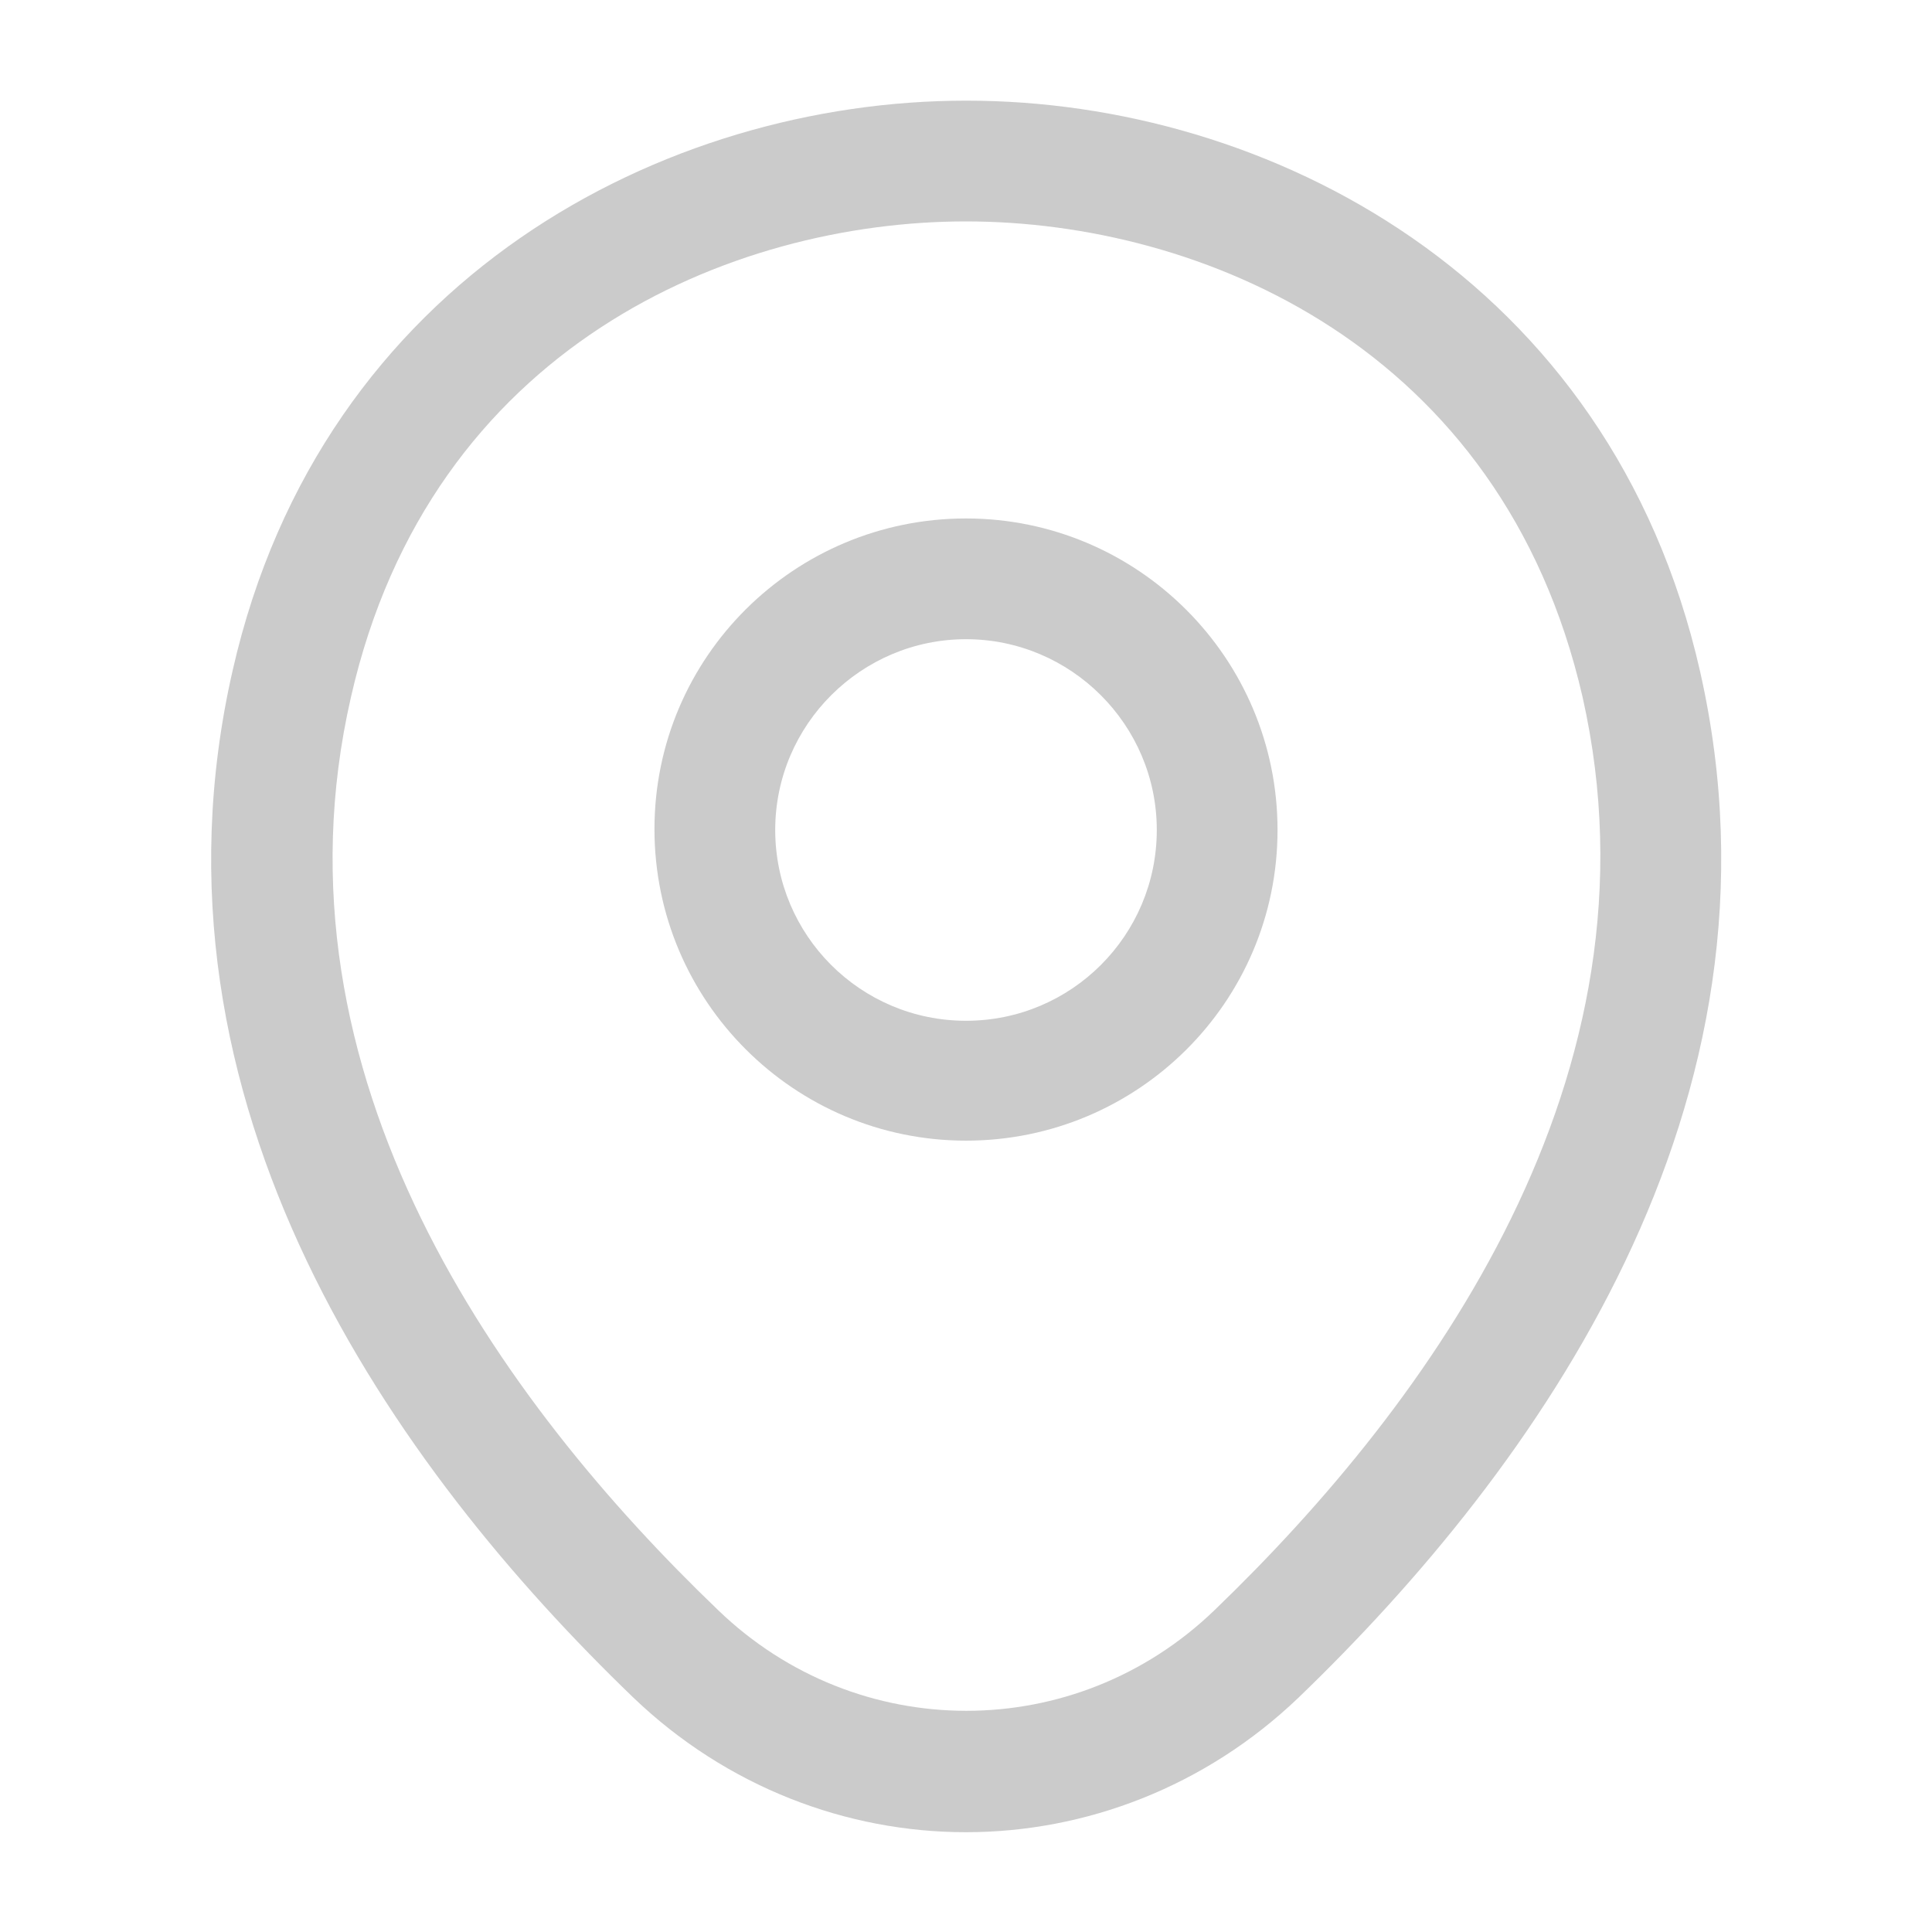 <svg width="20" height="20" viewBox="0 0 20 20" fill="none" xmlns="http://www.w3.org/2000/svg">
<g id="vuesax/outline/location">
<g id="location">
<path id="Vector" d="M10 11.808C8.225 11.808 6.775 10.367 6.775 8.583C6.775 6.8 8.225 5.367 10 5.367C11.775 5.367 13.225 6.808 13.225 8.592C13.225 10.375 11.775 11.808 10 11.808ZM10 6.617C8.917 6.617 8.025 7.5 8.025 8.592C8.025 9.683 8.909 10.567 10 10.567C11.092 10.567 11.975 9.683 11.975 8.592C11.975 7.5 11.084 6.617 10 6.617Z" fill="#CBCBCB"/>
<path id="Vector_2" d="M9.999 18.967C8.766 18.967 7.524 18.5 6.558 17.575C4.099 15.208 1.383 11.433 2.408 6.942C3.333 2.867 6.891 1.042 9.999 1.042C9.999 1.042 9.999 1.042 10.008 1.042C13.116 1.042 16.674 2.867 17.599 6.95C18.616 11.442 15.899 15.208 13.441 17.575C12.474 18.5 11.233 18.967 9.999 18.967ZM9.999 2.292C7.574 2.292 4.458 3.583 3.633 7.217C2.733 11.142 5.199 14.525 7.433 16.667C8.874 18.058 11.133 18.058 12.574 16.667C14.799 14.525 17.266 11.142 16.383 7.217C15.549 3.583 12.424 2.292 9.999 2.292Z" fill="#CBCBCB"/>
</g>
</g>
</svg>
